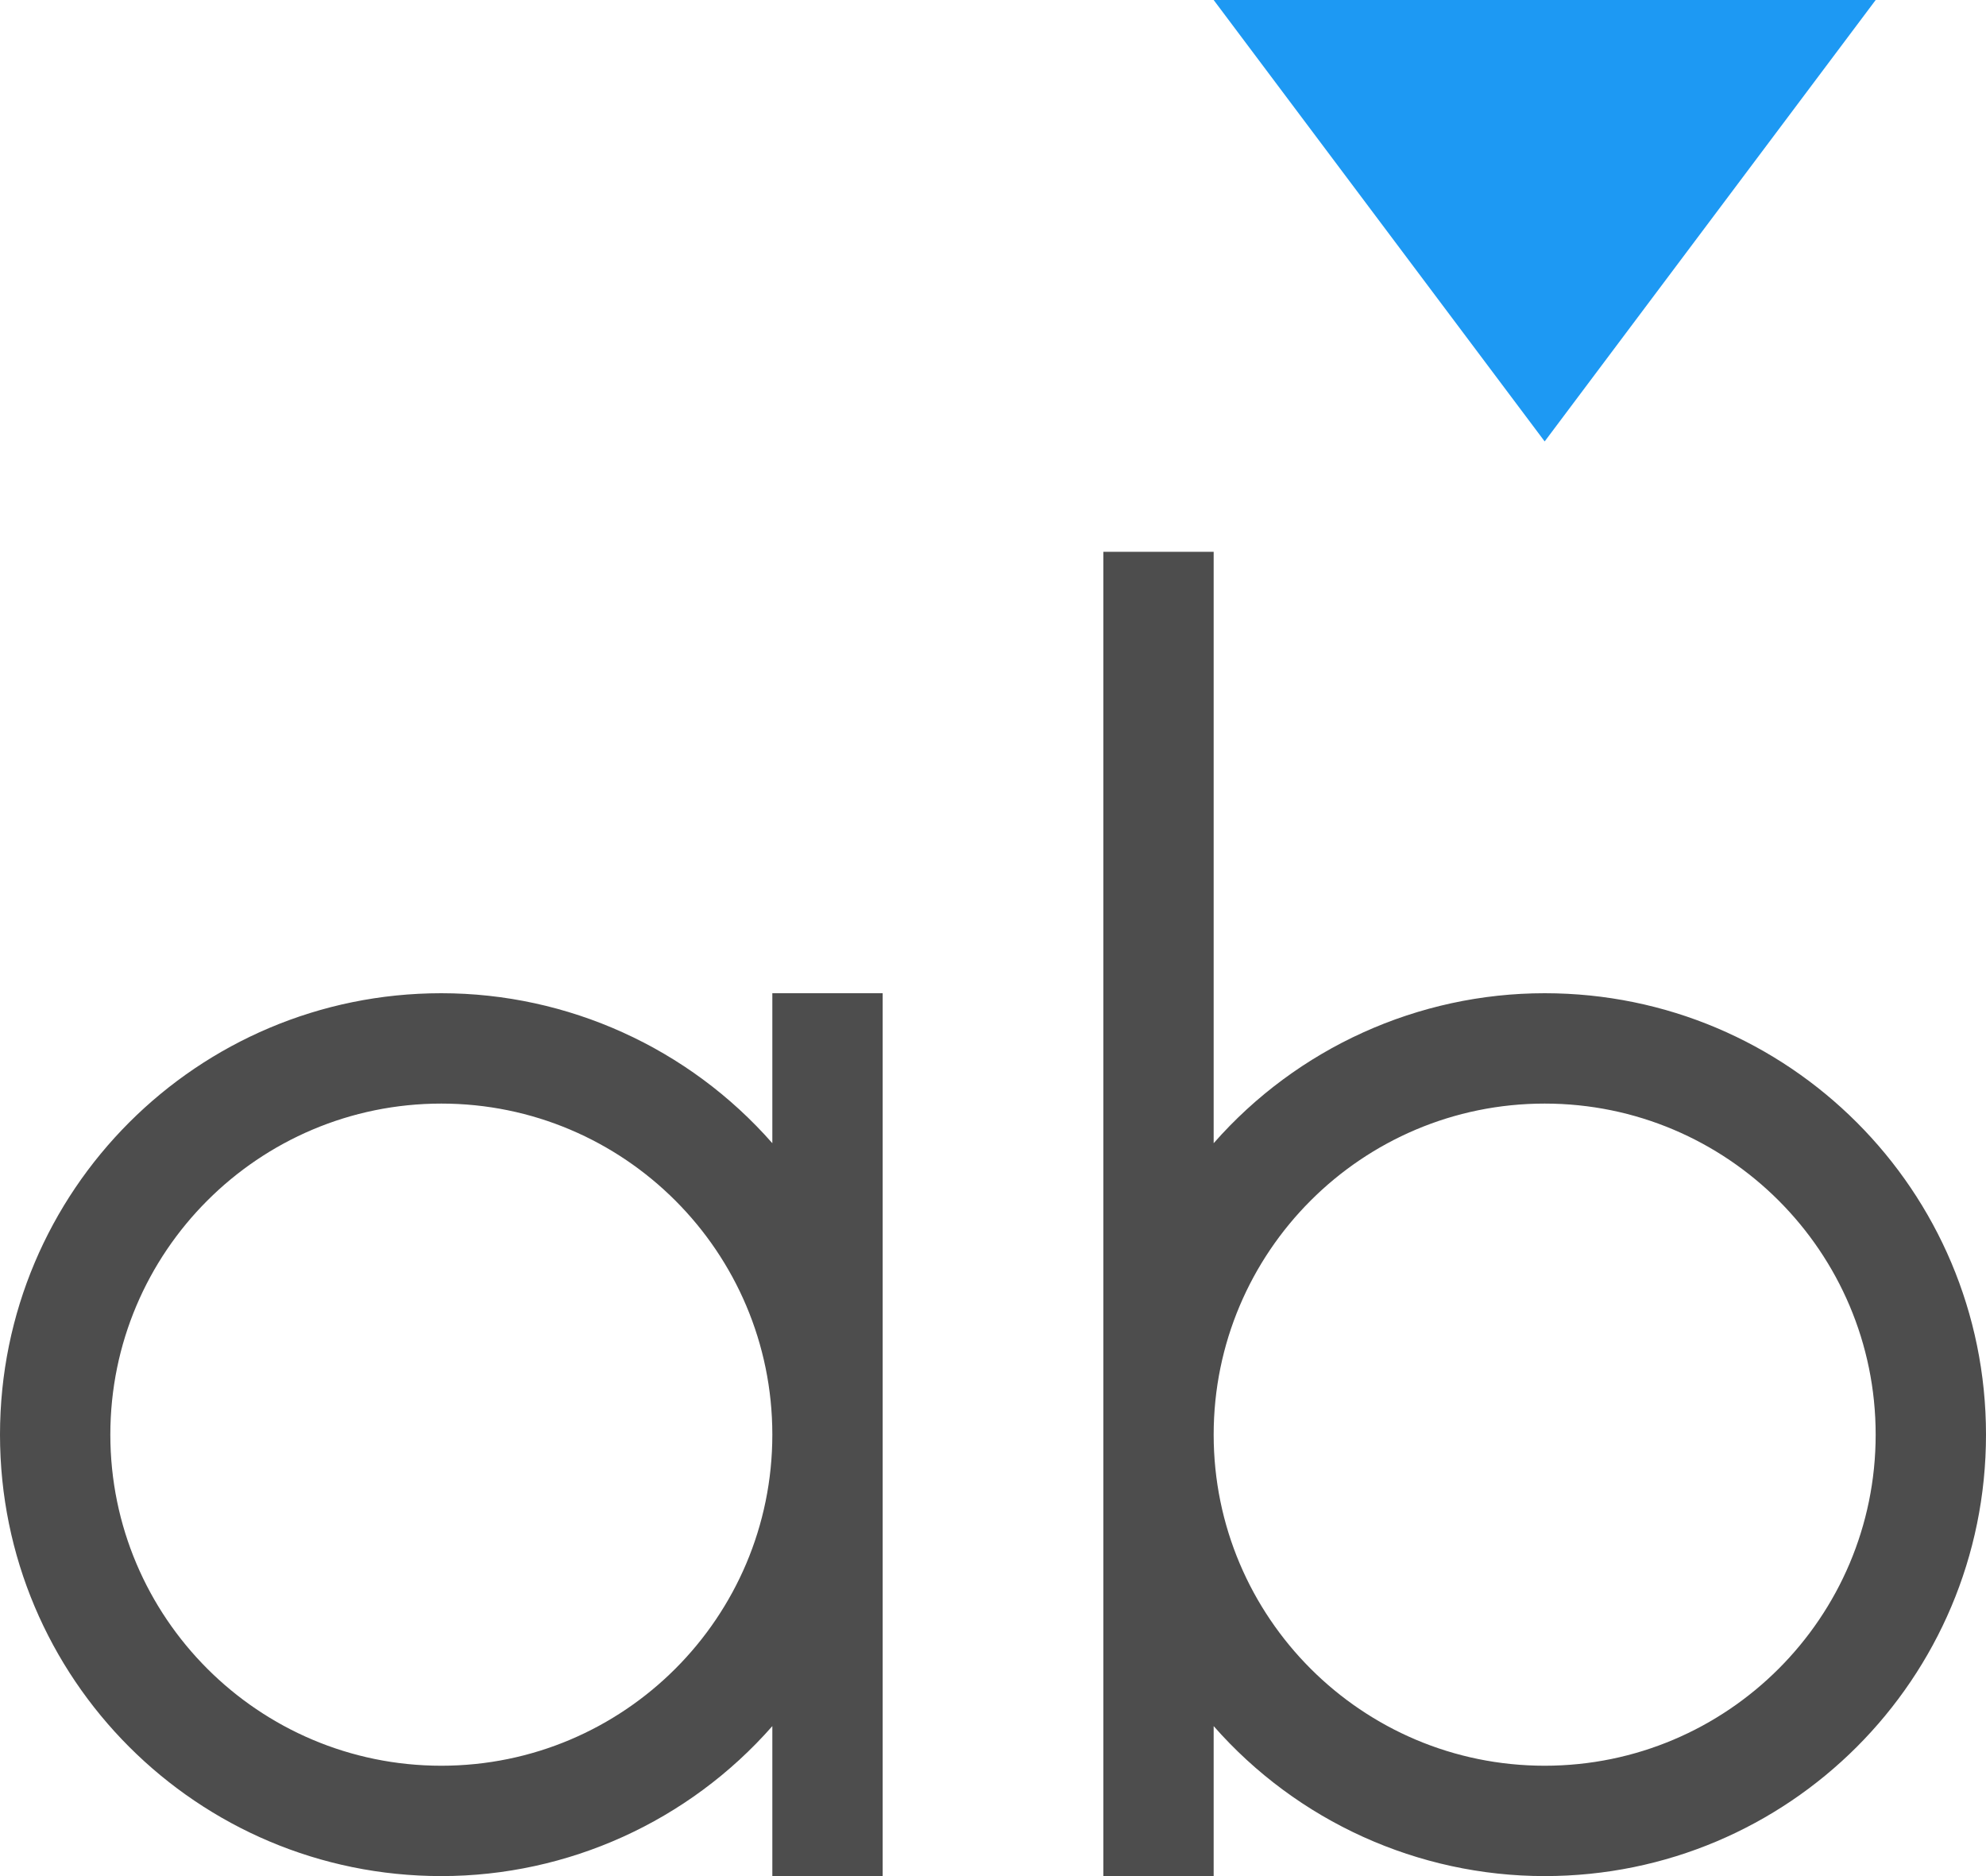 <?xml version="1.0" encoding="UTF-8"?>
<svg xmlns="http://www.w3.org/2000/svg" xmlns:xlink="http://www.w3.org/1999/xlink" width="18pt" height="17pt" viewBox="0 0 18 17" version="1.1">
<g id="surface1">
<path style=" stroke:none;fill-rule:nonzero;fill:rgb(30.196%,30.196%,30.196%);fill-opacity:1;" d="M 10 5 L 10 17 L 11 17 L 11 15.641 C 11.758 16.504 12.852 17 14 17 C 16.211 17 18 15.211 18 13 C 18 10.789 16.211 9 14 9 C 12.852 9 11.758 9.496 11 10.359 L 11 5 Z M 4 9 C 1.789 9 0 10.789 0 13 C 0 15.211 1.789 17 4 17 C 5.148 17 6.242 16.504 7 15.641 L 7 17 L 8 17 L 8 9 L 7 9 L 7 10.359 C 6.242 9.496 5.148 9 4 9 Z M 4 10 C 5.656 10 7 11.344 7 13 C 7 14.656 5.656 16 4 16 C 2.344 16 1 14.656 1 13 C 1 11.344 2.344 10 4 10 Z M 14 10 C 15.656 10 17 11.344 17 13 C 17 14.656 15.656 16 14 16 C 12.344 16 11 14.656 11 13 C 11 11.344 12.344 10 14 10 Z M 14 10 "/>
<path style=" stroke:none;fill-rule:nonzero;fill:rgb(11.373%,60%,95.294%);fill-opacity:1;" d="M 11 0 L 14 4 L 17 0 Z M 11 0 "/>
</g>
</svg>
